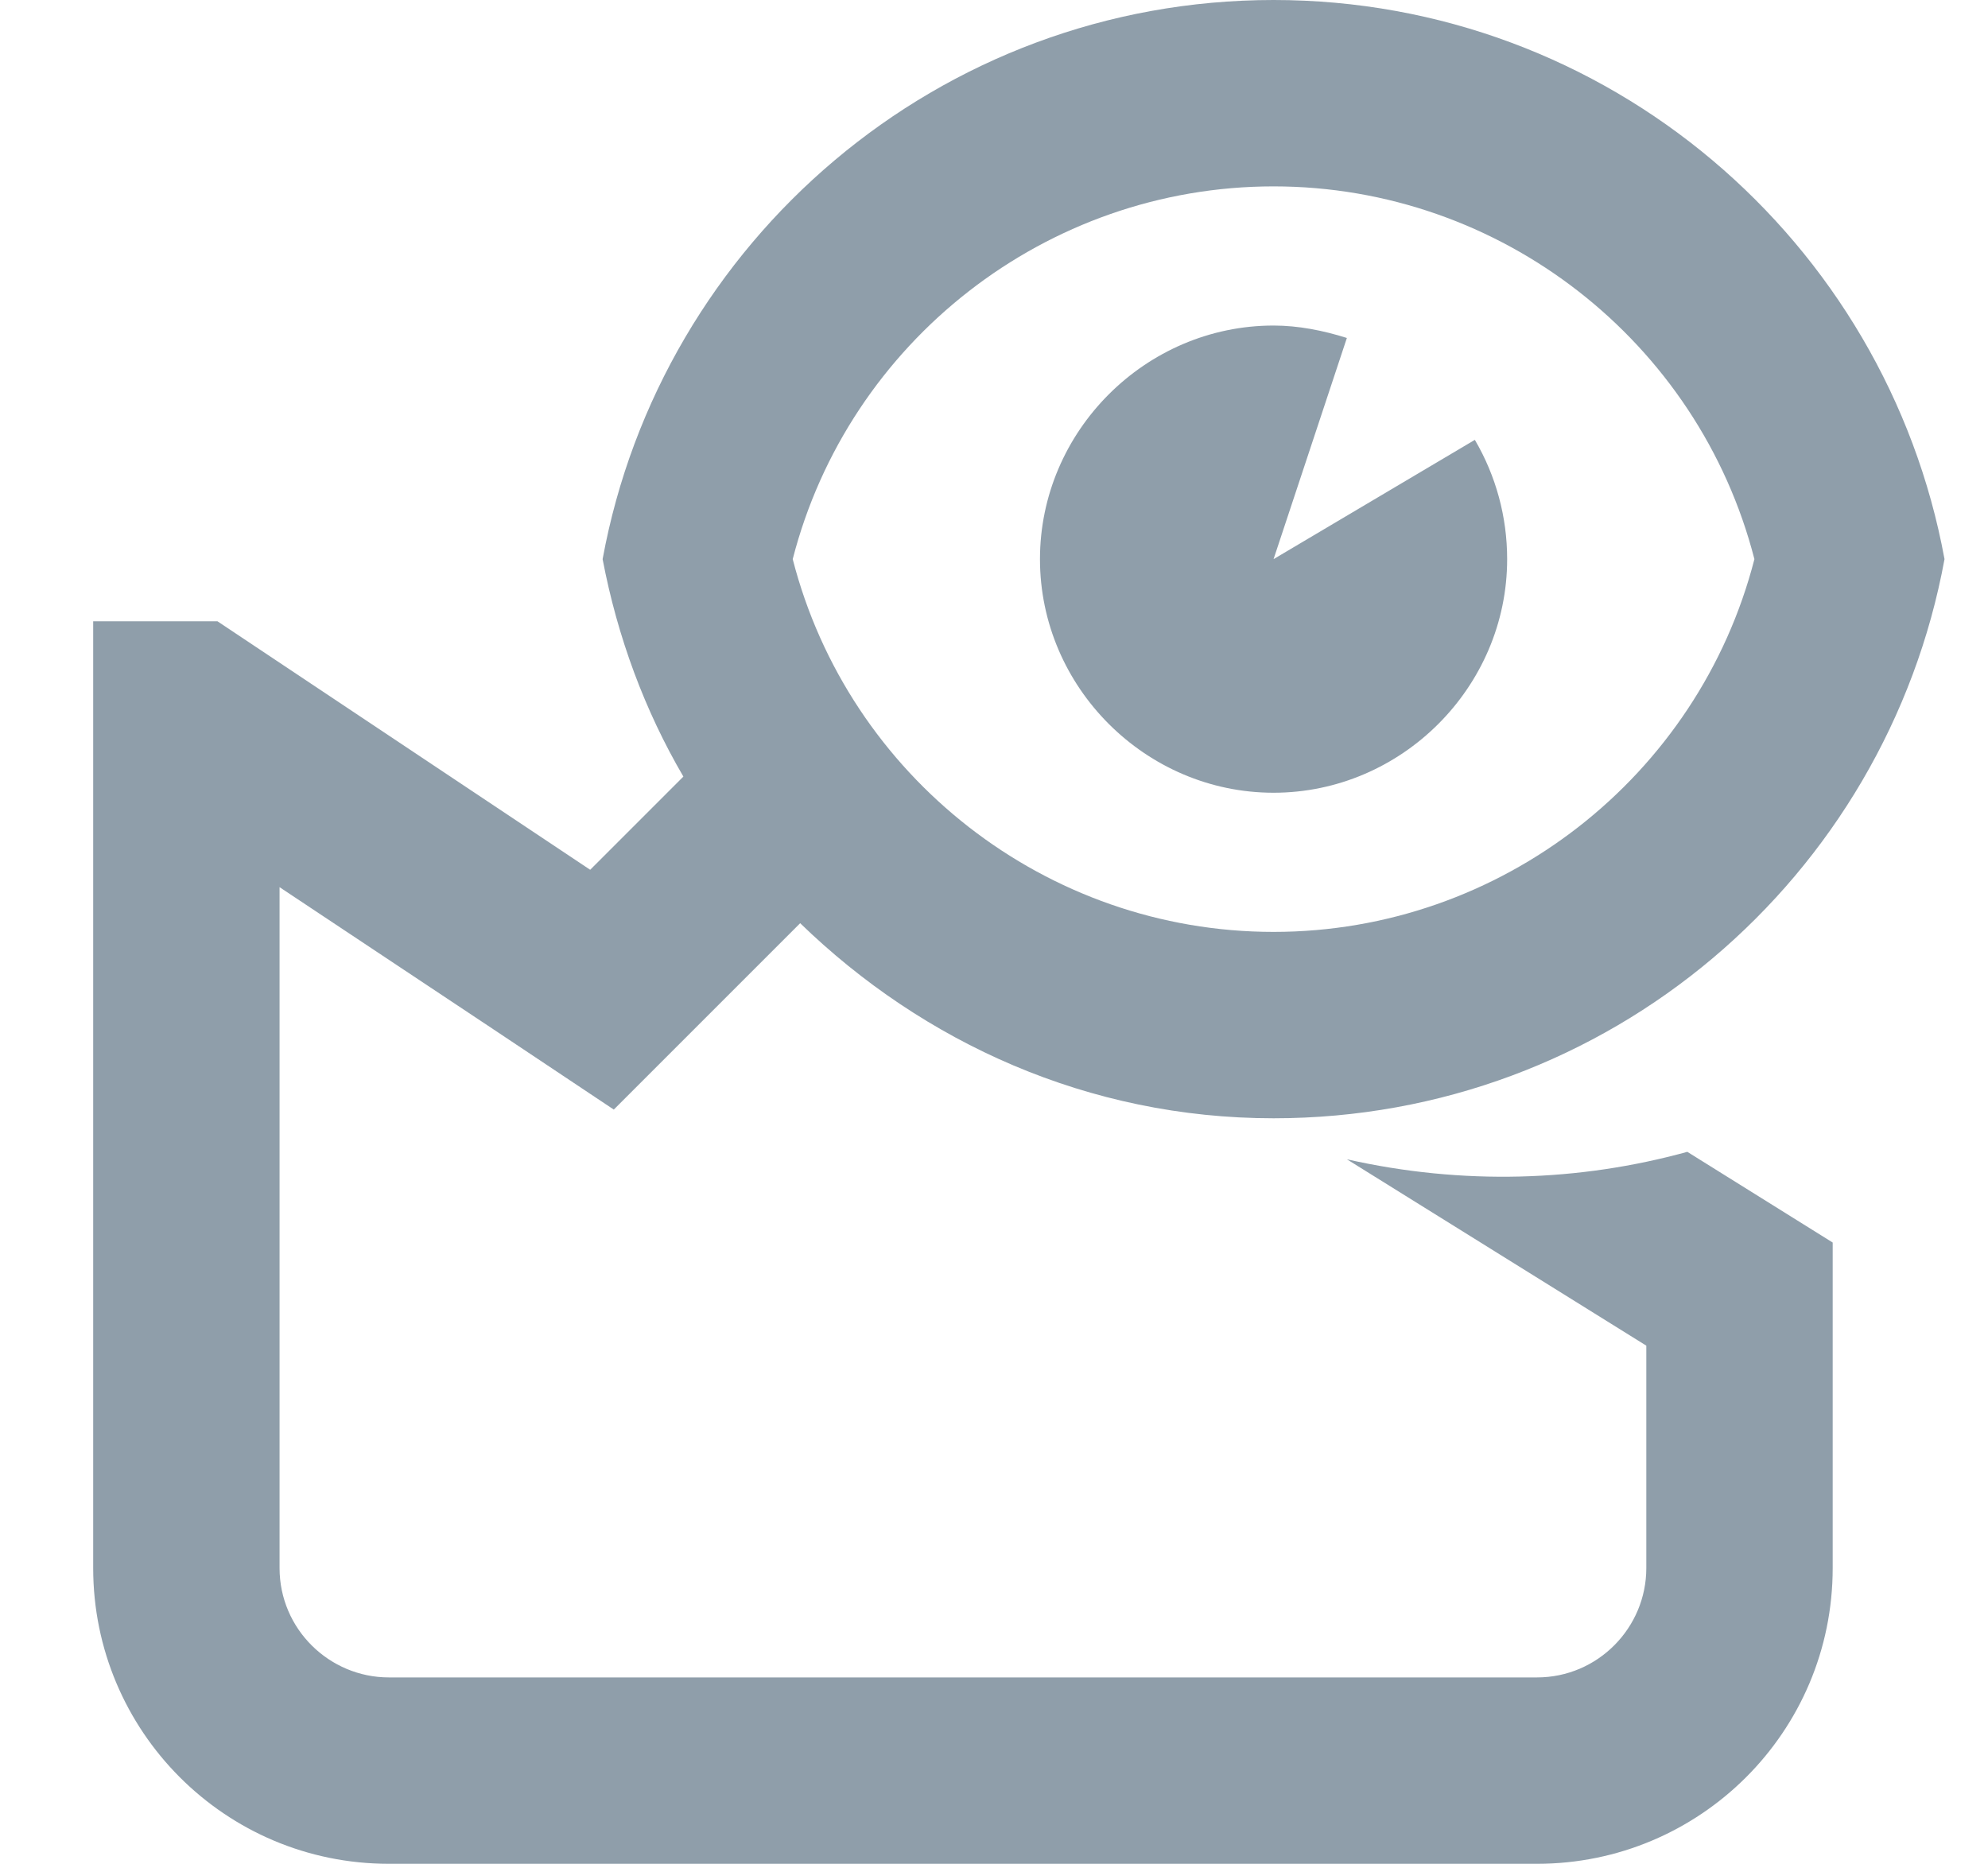 <svg width="16" height="15" viewBox="0 0 16 15"  xmlns="http://www.w3.org/2000/svg">
<path d="M10.25 6.38C11.28 6.38 12.13 5.53 12.13 4.5C12.13 4.16 12.04 3.83 11.87 3.54L10.25 4.5L10.84 2.72C10.65 2.66 10.45 2.62 10.25 2.62C9.22 2.62 8.37 3.47 8.37 4.5C8.37 5.53 9.22 6.38 10.25 6.38ZM10.84 9.33L13.25 10.83V12.62C13.25 13.1 12.86 13.5 12.37 13.5H3.13C2.65 13.5 2.25 13.11 2.25 12.62V7.14L3.92 8.25L4.94 8.93L6.44 7.43C7.43 8.39 8.76 9 10.25 9C12.95 9 15.18 7.06 15.65 4.5C15.18 1.94 12.94 0 10.25 0C7.56 0 5.32 1.94 4.85 4.5C4.97 5.13 5.19 5.72 5.5 6.25L4.75 7L1.75 5H0.75V12.62C0.75 13.93 1.81 15 3.13 15H12.37C13.68 15 14.75 13.94 14.75 12.62V10L13.58 9.27C12.71 9.51 11.77 9.54 10.84 9.33ZM10.25 1.5C12.08 1.5 13.67 2.75 14.12 4.5C13.67 6.25 12.08 7.5 10.25 7.5C8.42 7.5 6.83 6.25 6.38 4.5C6.83 2.75 8.42 1.5 10.25 1.5Z" fill="#8F9EAA"/>
</svg>
